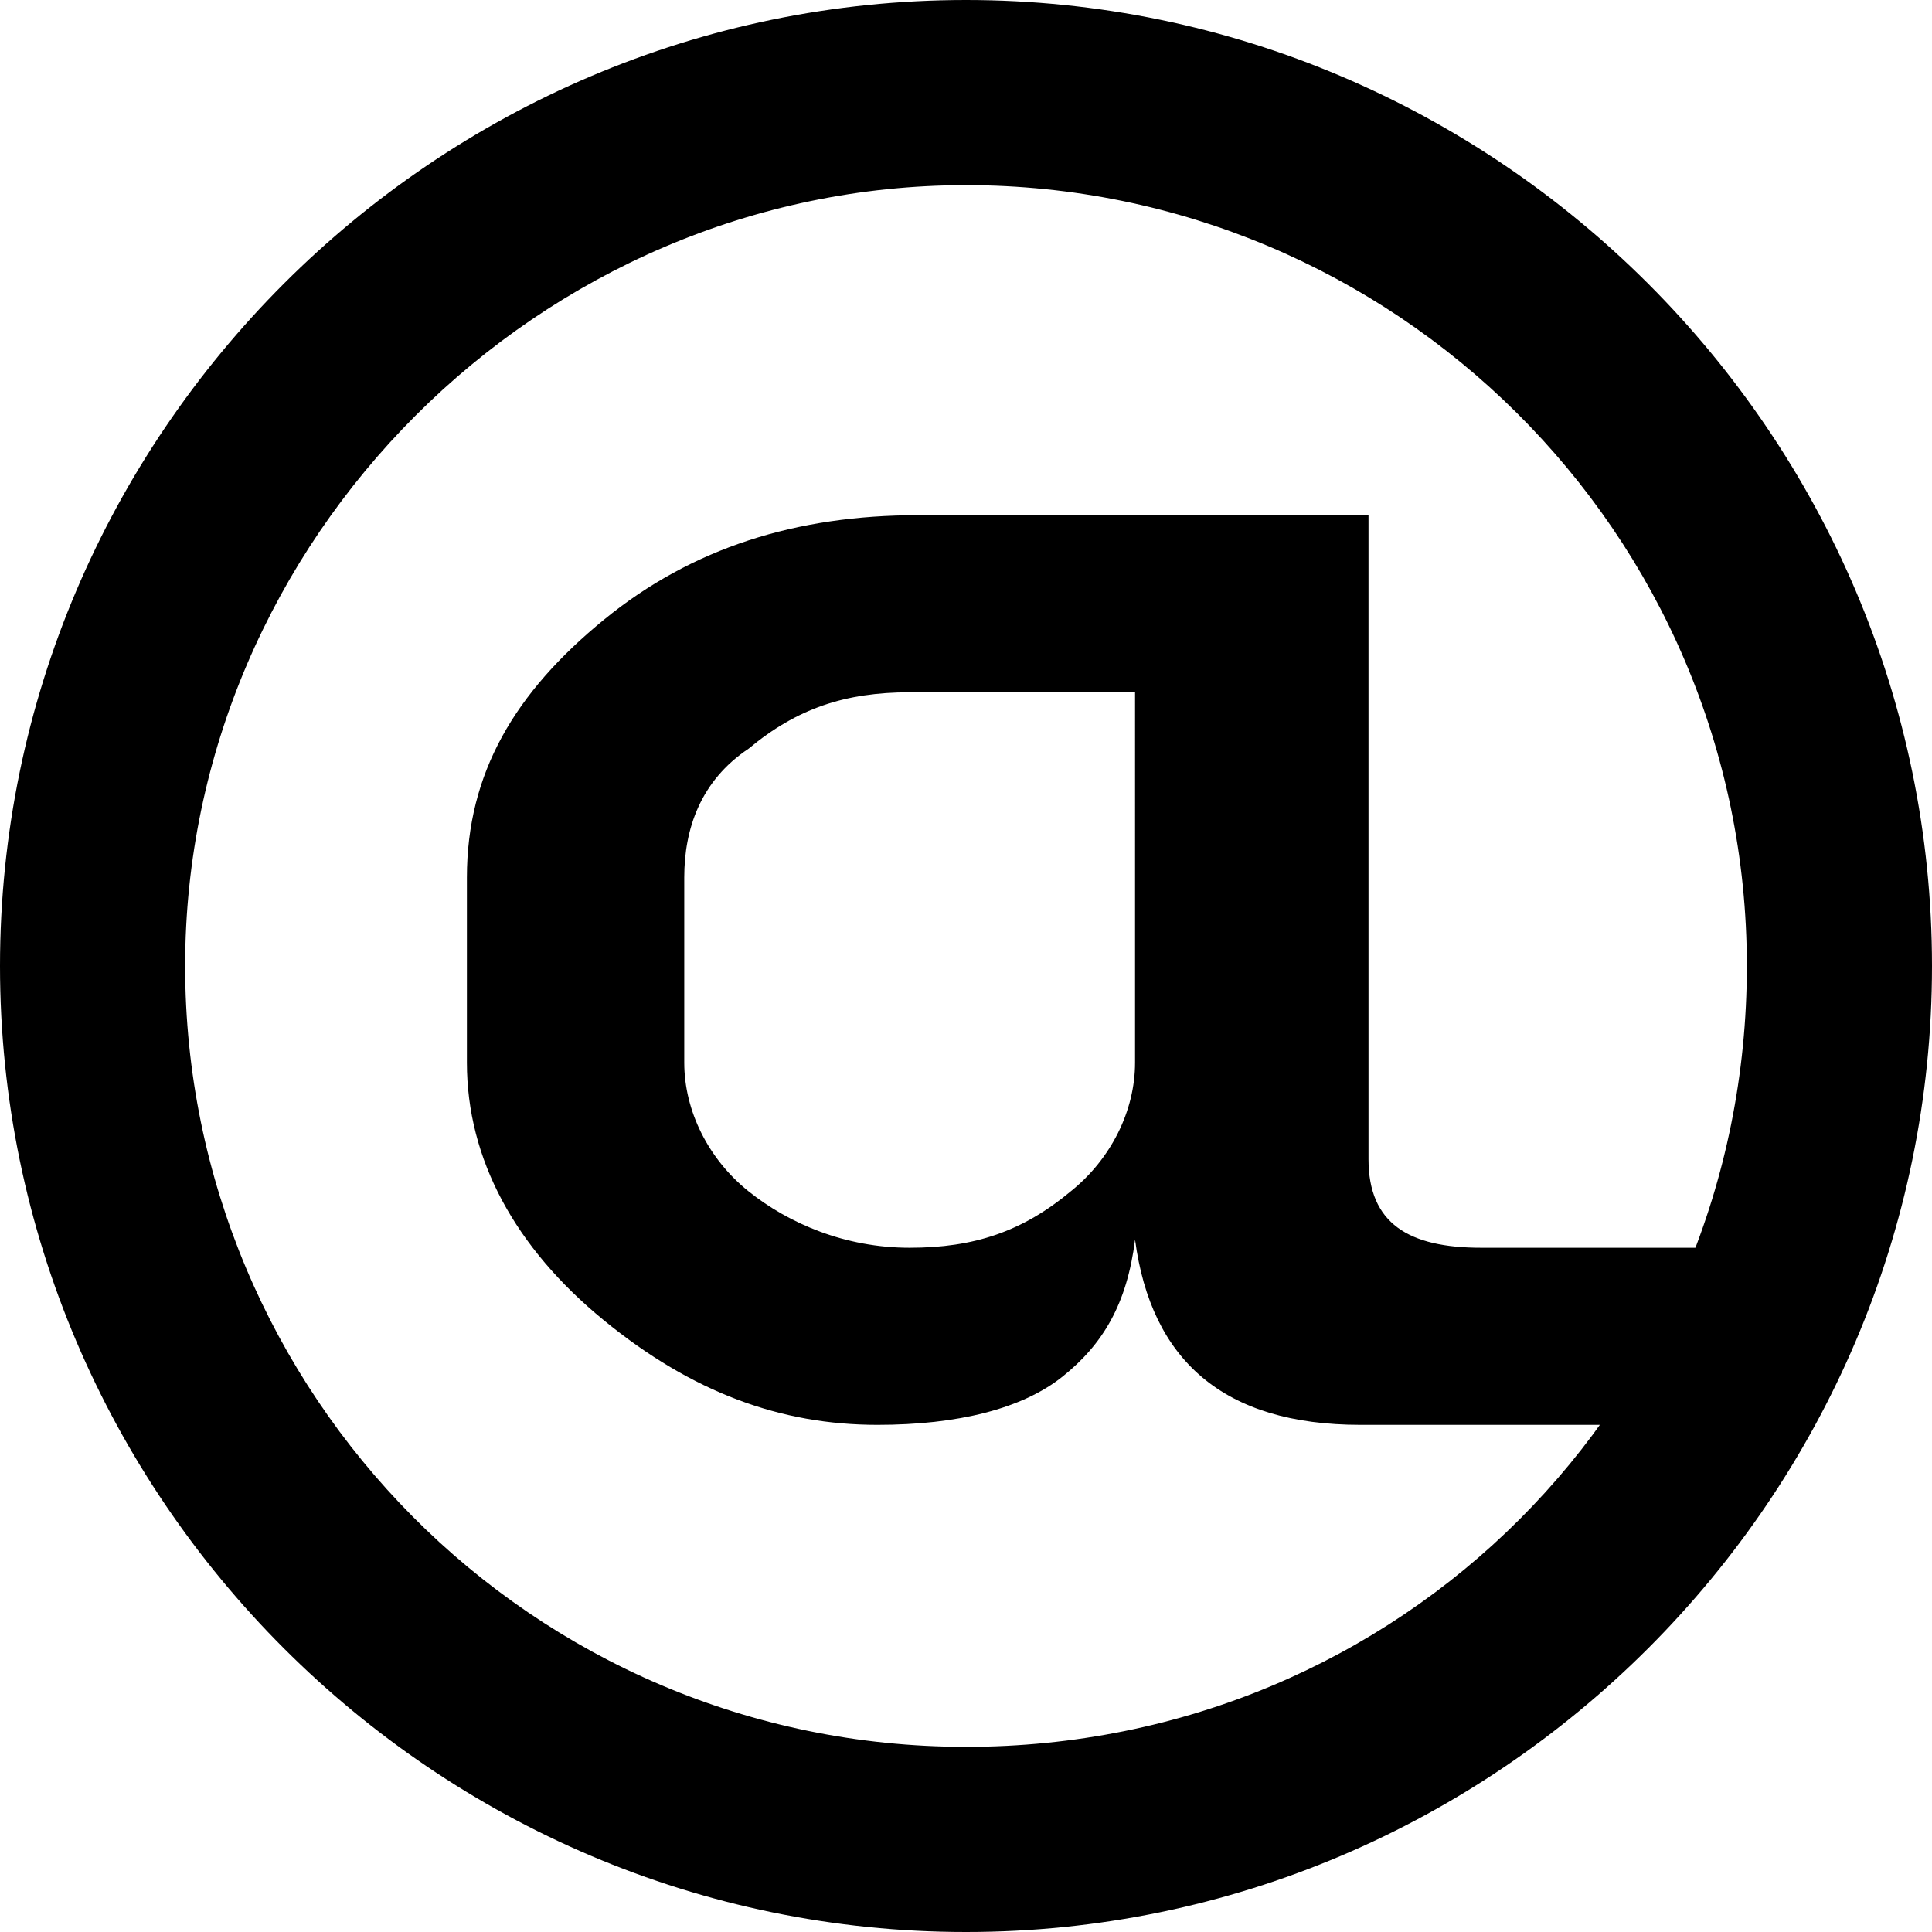 <?xml version="1.0" encoding="utf-8"?>
<!-- Generator: Adobe Illustrator 22.0.1, SVG Export Plug-In . SVG Version: 6.00 Build 0)  -->
<svg version="1.1" id="Layer_1" xmlns="http://www.w3.org/2000/svg" xmlns:xlink="http://www.w3.org/1999/xlink" x="0px" y="0px"
	 viewBox="0 0 24 24" style="enable-background:new 0 0 24 24;" xml:space="preserve">
<path d="M12,2.3c5.3,0,9.7,4.3,9.7,9.7s-4.3,9.7-9.7,9.7S2.3,17.3,2.3,12S6.7,2.3,12,2.3 M12,0C5.4,0,0,5.4,0,12s5.4,12,12,12
	s12-5.4,12-12S18.6,0,12,0L12,0z"/>
<g>
	<path d="M22.5,17.7h-5.6c-1.7,0-2.6-0.8-2.8-2.3c-0.1,0.8-0.4,1.3-0.9,1.7c-0.5,0.4-1.3,0.6-2.3,0.6c-1.2,0-2.3-0.4-3.4-1.3
		c-1.1-0.9-1.7-2-1.7-3.2v-2.3c0-1.3,0.6-2.3,1.7-3.2c1.1-0.9,2.4-1.3,3.9-1.3h5.6v8c0,0.8,0.5,1.1,1.4,1.1h2.8 M14.1,8.6h-2.8
		c-0.8,0-1.4,0.2-2,0.7c-0.6,0.4-0.8,1-0.8,1.6v2.3c0,0.6,0.3,1.2,0.8,1.6c0.5,0.4,1.2,0.7,2,0.7c0.8,0,1.4-0.2,2-0.7
		c0.5-0.4,0.8-1,0.8-1.6V8.6z"/>
</g>
</svg>
